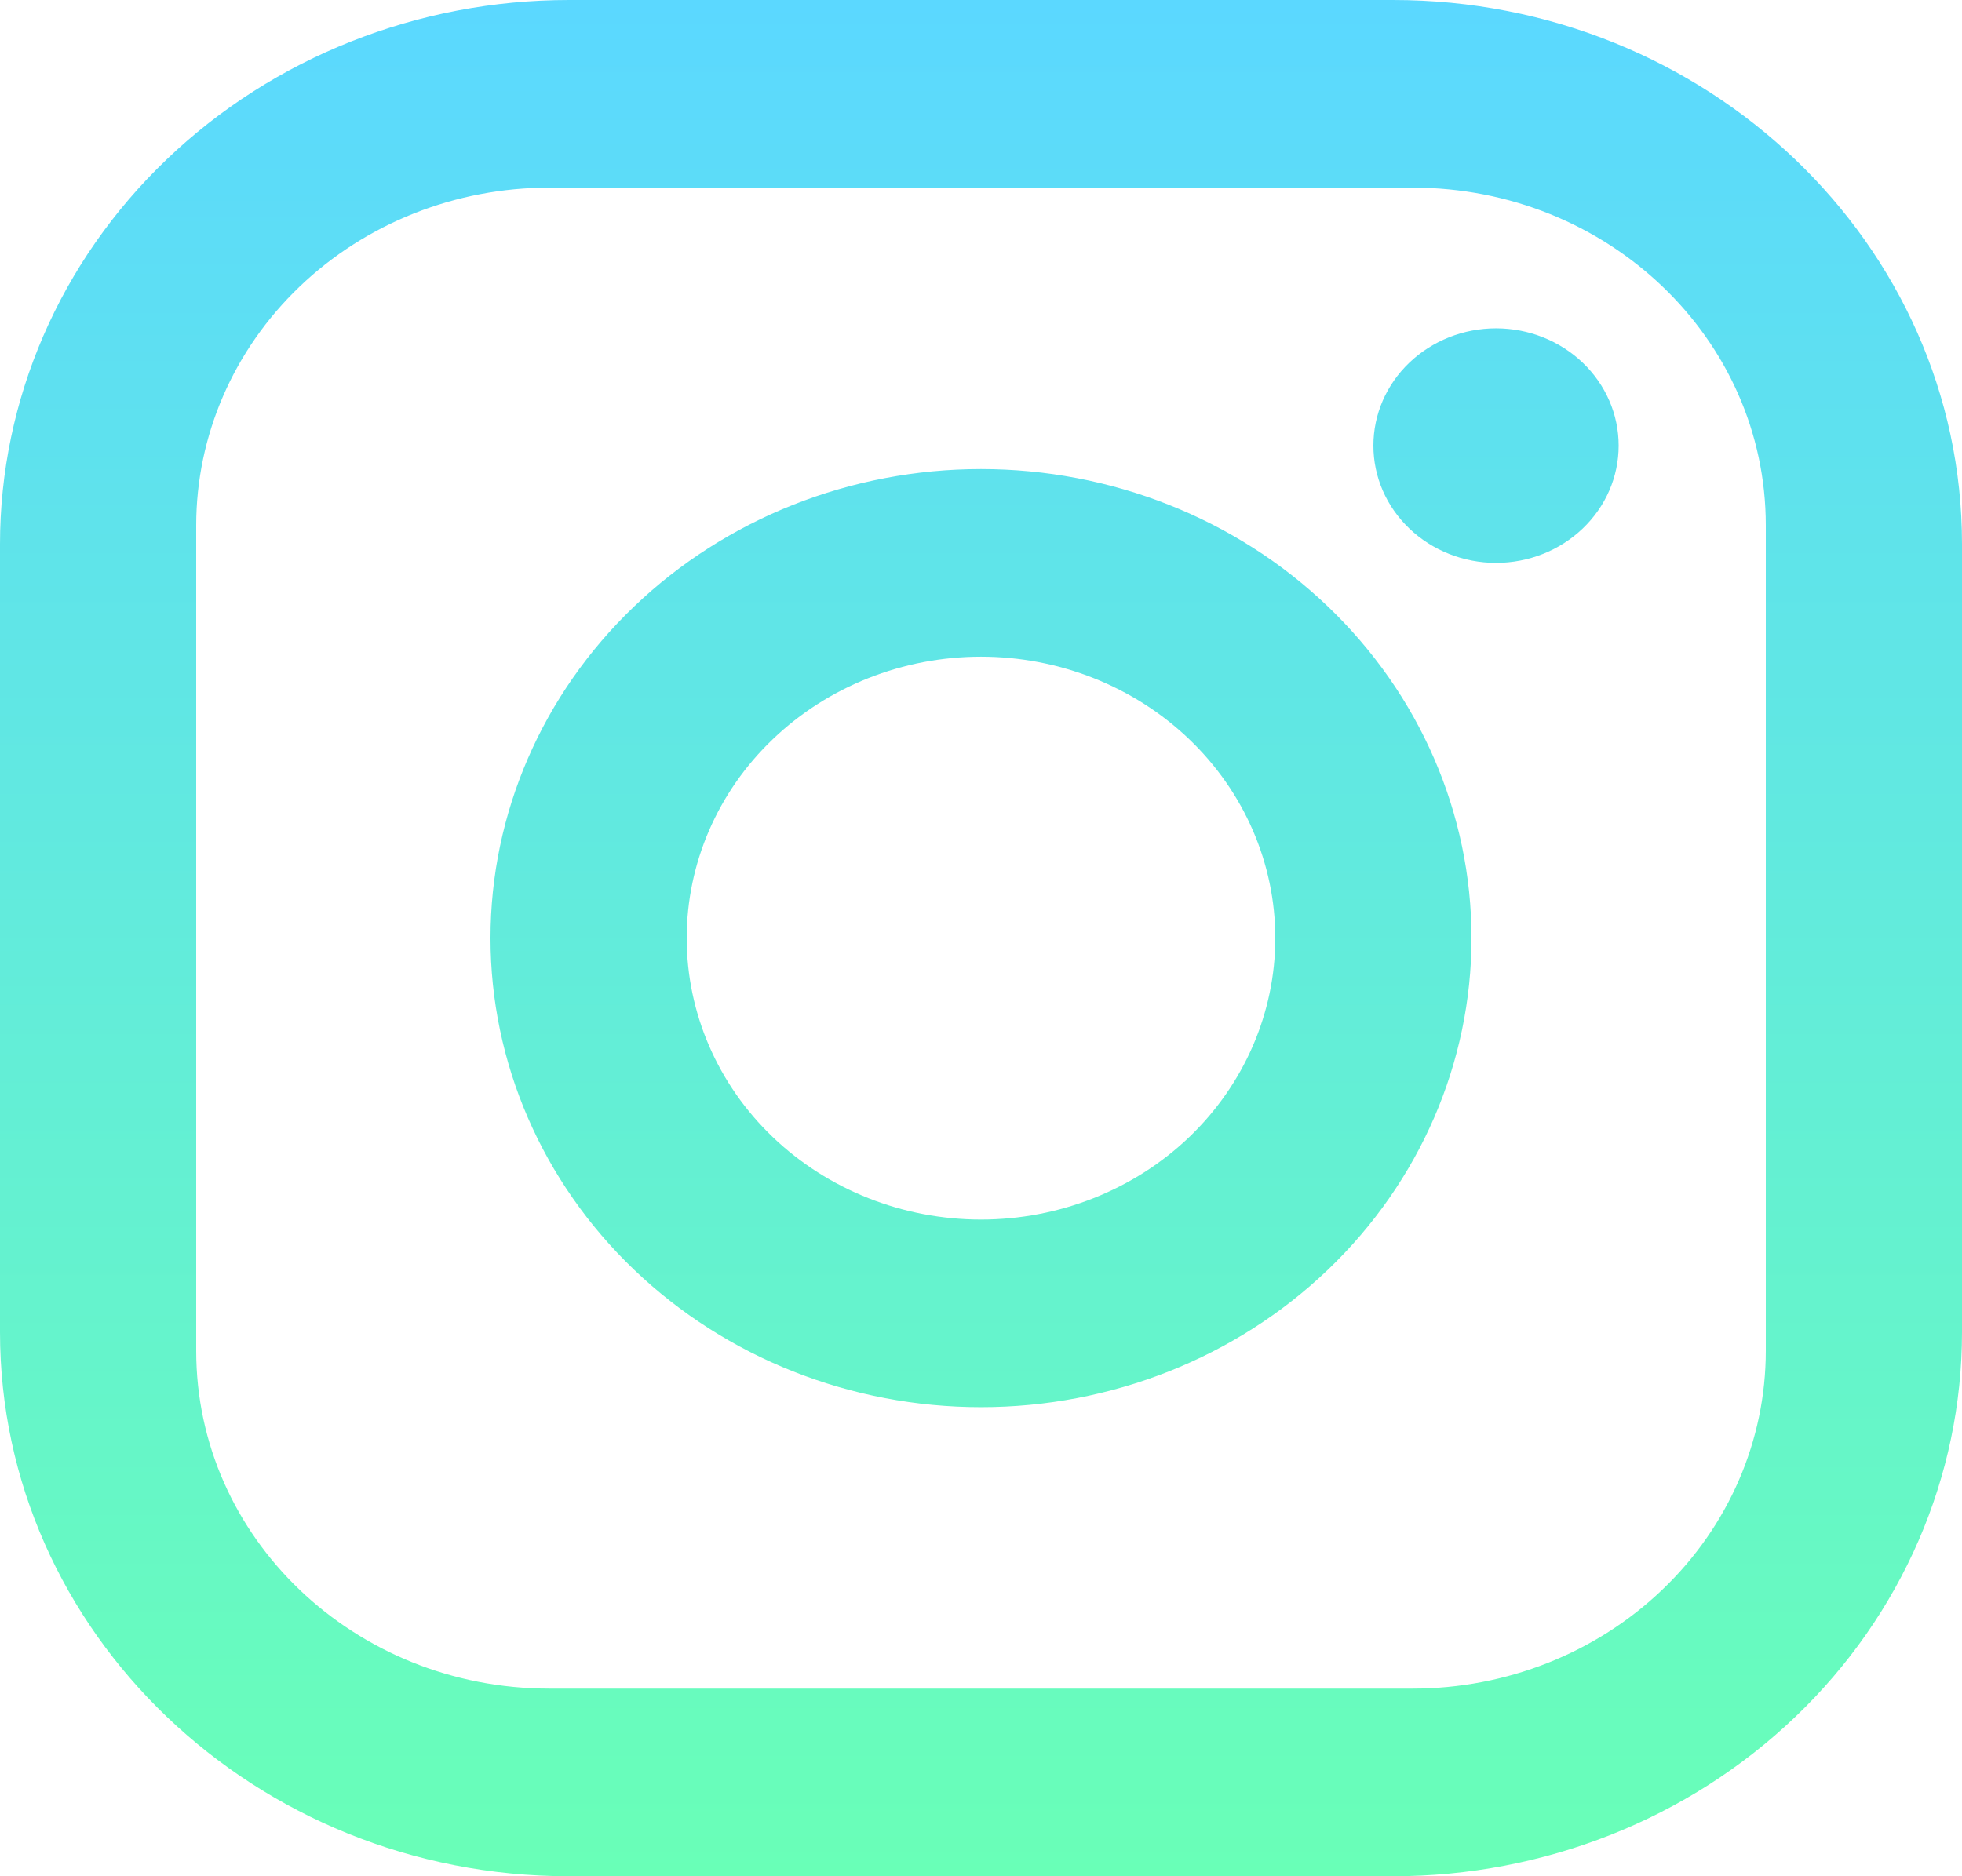 <svg width="23" height="22" viewBox="0 0 23 22" fill="none" xmlns="http://www.w3.org/2000/svg">
<g id="Property 1=Variant2" clip-path="url(#clip0_504_450)">
<path id="Vector" d="M6.67 0H16.33C20.01 0 23 2.86 23 6.38V15.62C23 17.312 22.297 18.935 21.046 20.131C19.796 21.328 18.099 22 16.33 22H6.67C2.99 22 0 19.14 0 15.62V6.38C0 4.688 0.703 3.065 1.954 1.869C3.204 0.672 4.901 0 6.67 0ZM6.44 2.2C5.342 2.2 4.289 2.617 3.513 3.36C2.736 4.103 2.3 5.11 2.3 6.16V15.84C2.3 18.029 4.152 19.8 6.44 19.8H16.56C17.658 19.8 18.711 19.383 19.487 18.64C20.264 17.898 20.7 16.89 20.7 15.84V6.16C20.7 3.971 18.849 2.2 16.56 2.2H6.44ZM17.538 3.85C17.919 3.85 18.284 3.995 18.554 4.253C18.824 4.511 18.975 4.86 18.975 5.225C18.975 5.59 18.824 5.939 18.554 6.197C18.284 6.455 17.919 6.6 17.538 6.6C17.156 6.6 16.791 6.455 16.521 6.197C16.251 5.939 16.1 5.59 16.1 5.225C16.1 4.86 16.251 4.511 16.521 4.253C16.791 3.995 17.156 3.85 17.538 3.85ZM11.5 5.5C13.025 5.5 14.488 6.079 15.566 7.111C16.644 8.142 17.25 9.541 17.25 11C17.25 12.459 16.644 13.858 15.566 14.889C14.488 15.921 13.025 16.5 11.5 16.5C9.975 16.5 8.512 15.921 7.434 14.889C6.356 13.858 5.75 12.459 5.75 11C5.75 9.541 6.356 8.142 7.434 7.111C8.512 6.079 9.975 5.5 11.5 5.5ZM11.5 7.7C10.585 7.7 9.707 8.048 9.06 8.667C8.413 9.285 8.05 10.125 8.05 11C8.05 11.875 8.413 12.715 9.06 13.334C9.707 13.952 10.585 14.3 11.5 14.3C12.415 14.3 13.293 13.952 13.94 13.334C14.586 12.715 14.95 11.875 14.95 11C14.95 10.125 14.586 9.285 13.94 8.667C13.293 8.048 12.415 7.7 11.5 7.7Z" fill="url(#paint0_linear_504_450)"/>
</g>
<defs>
<linearGradient id="paint0_linear_504_450" x1="11.5" y1="0" x2="11.5" y2="22" gradientUnits="userSpaceOnUse">
<stop stop-color="#5BD8FF"/>
<stop offset="1" stop-color="#69FFB7"/>
</linearGradient>
<clipPath id="clip0_504_450">
<rect width="23" height="22" fill="white"/>
</clipPath>
</defs>
</svg>
